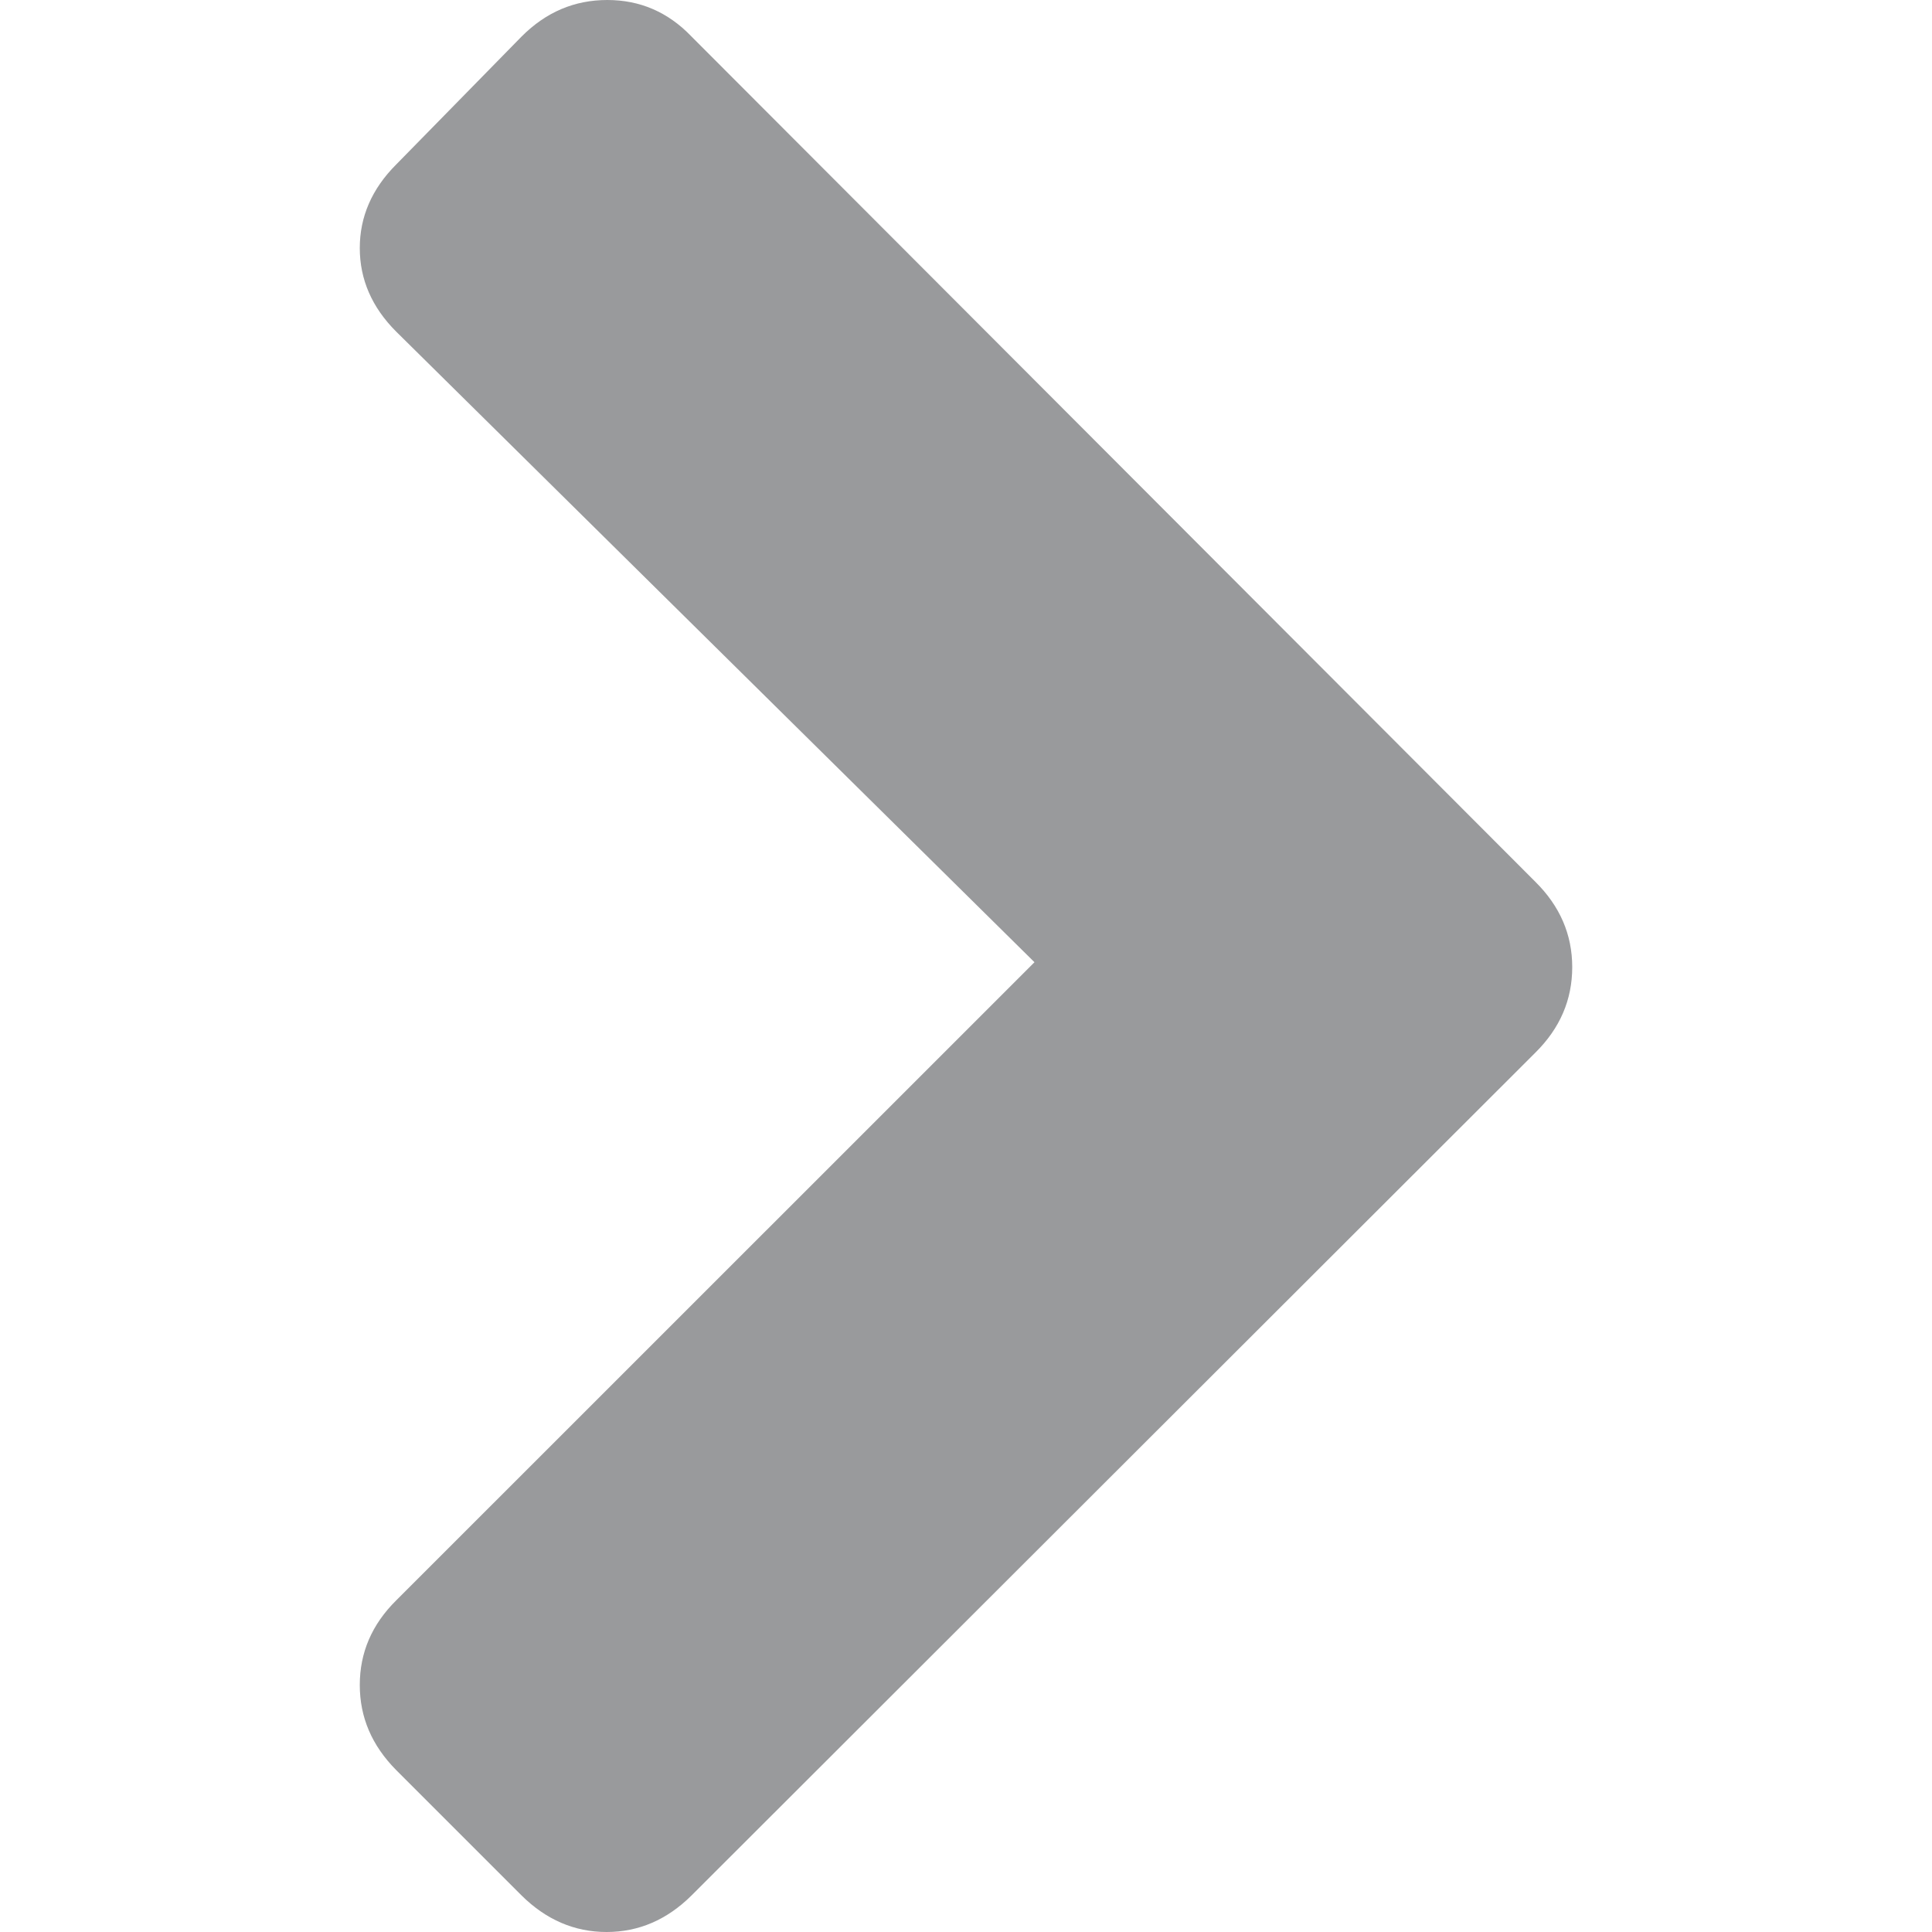 <?xml version="1.0" standalone="no"?>
<svg version="1.1" preserveAspectRatio="xMidYMid meet" viewBox="0 0 256 256" class="ng-element" data-id="fe6e7b016b2217649a0e68aa50831302" style="fill: rgb(153, 154, 156); width: 14px; height: 14px; filter: none;" xmlns="http://www.w3.org/2000/svg"><path fill="#343434" d="M203.438,116.838c3.26,3.226,4.89,6.995,4.89,11.307c0,4.346-1.63,8.115-4.89,11.34L91.609,251.179 C88.384,254.37,84.649,256,80.371,256c-4.244,0-8.013-1.63-11.239-4.821l-16.638-16.638c-3.226-3.26-4.821-6.995-4.821-11.273 s1.596-8.013,4.821-11.204l84.58-84.564l-84.58-83.562c-3.226-3.226-4.821-6.927-4.821-11.069c0-4.142,1.596-7.843,4.821-11.069 L69.132,4.822C72.357,1.596,76.126,0,80.473,0c4.312,0,8.047,1.596,11.137,4.822L203.438,116.838L203.438,116.838z" style="fill: rgb(153, 154, 156);"/></svg>